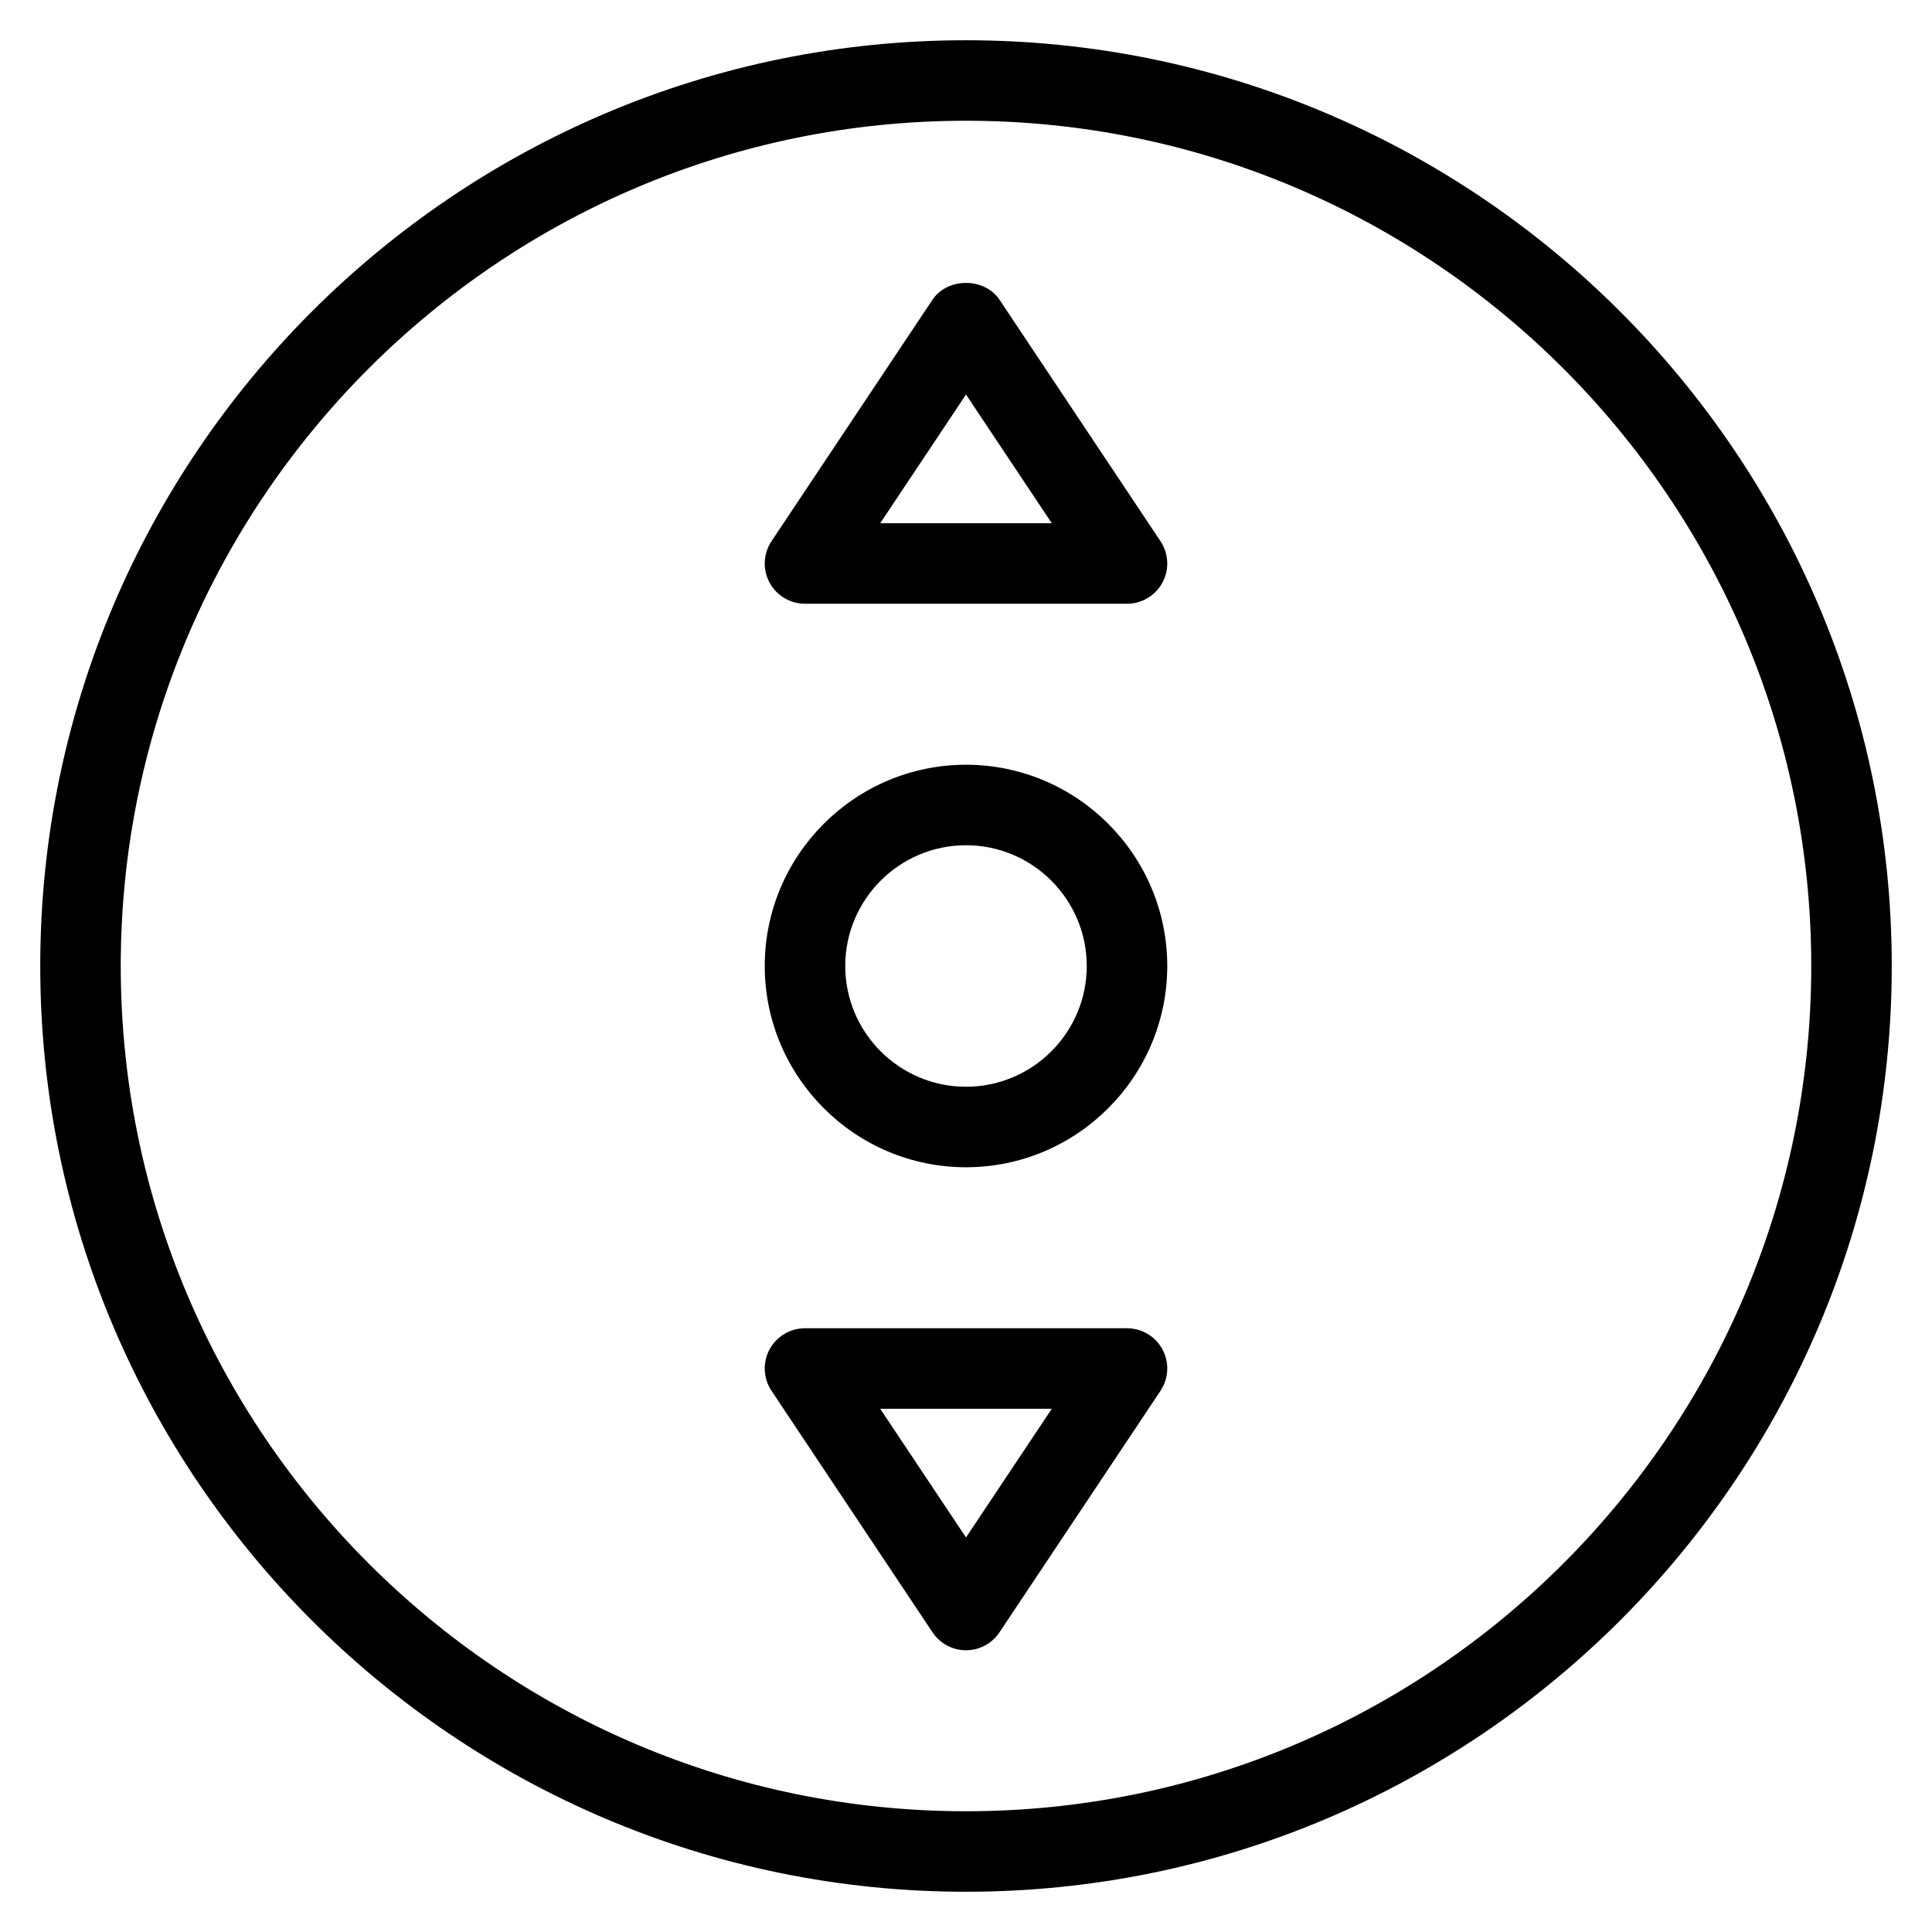 <?xml version="1.0" encoding="iso-8859-1"?>
<!-- Generator: Adobe Illustrator 19.0.0, SVG Export Plug-In . SVG Version: 6.00 Build 0)  -->
<svg version="1.1" id="Layer_1" xmlns="http://www.w3.org/2000/svg" xmlns:xlink="http://www.w3.org/1999/xlink" x="0px" y="0px"
	 viewBox="0 0 24 24" style="enable-background:new 0 0 24 24;" xml:space="preserve">
<g>
	<g>
		<path d="M12,23.5C5.659,23.5,0.5,18.341,0.5,12S5.659,0.5,12,0.5S23.5,5.659,23.5,12S18.341,23.5,12,23.5z M12,1.5
			C6.21,1.5,1.5,6.21,1.5,12S6.21,22.5,12,22.5S22.5,17.79,22.5,12S17.79,1.5,12,1.5z"/>
	</g>
	<g>
		<path d="M12,14.5c-1.378,0-2.5-1.122-2.5-2.5s1.122-2.5,2.5-2.5s2.5,1.122,2.5,2.5S13.378,14.5,12,14.5z M12,10.5
			c-0.827,0-1.5,0.673-1.5,1.5s0.673,1.5,1.5,1.5s1.5-0.673,1.5-1.5S12.827,10.5,12,10.5z"/>
	</g>
	<g>
		<path d="M14,7.5h-4c-0.185,0-0.354-0.102-0.441-0.264s-0.077-0.36,0.025-0.513l2-3c0.186-0.278,0.646-0.278,0.832,0l2,3
			c0.102,0.153,0.112,0.351,0.025,0.513S14.185,7.5,14,7.5z M10.934,6.5h2.132L12,4.901L10.934,6.5z"/>
	</g>
	<g>
		<path d="M12,20.5c-0.167,0-0.323-0.083-0.416-0.223l-2-3c-0.102-0.153-0.112-0.351-0.025-0.513S9.815,16.5,10,16.5h4
			c0.185,0,0.354,0.102,0.441,0.264s0.077,0.36-0.025,0.513l-2,3C12.323,20.417,12.167,20.5,12,20.5z M10.934,17.5L12,19.099
			l1.066-1.599H10.934z"/>
	</g>
</g>
<g>
</g>
<g>
</g>
<g>
</g>
<g>
</g>
<g>
</g>
<g>
</g>
<g>
</g>
<g>
</g>
<g>
</g>
<g>
</g>
<g>
</g>
<g>
</g>
<g>
</g>
<g>
</g>
<g>
</g>
</svg>
